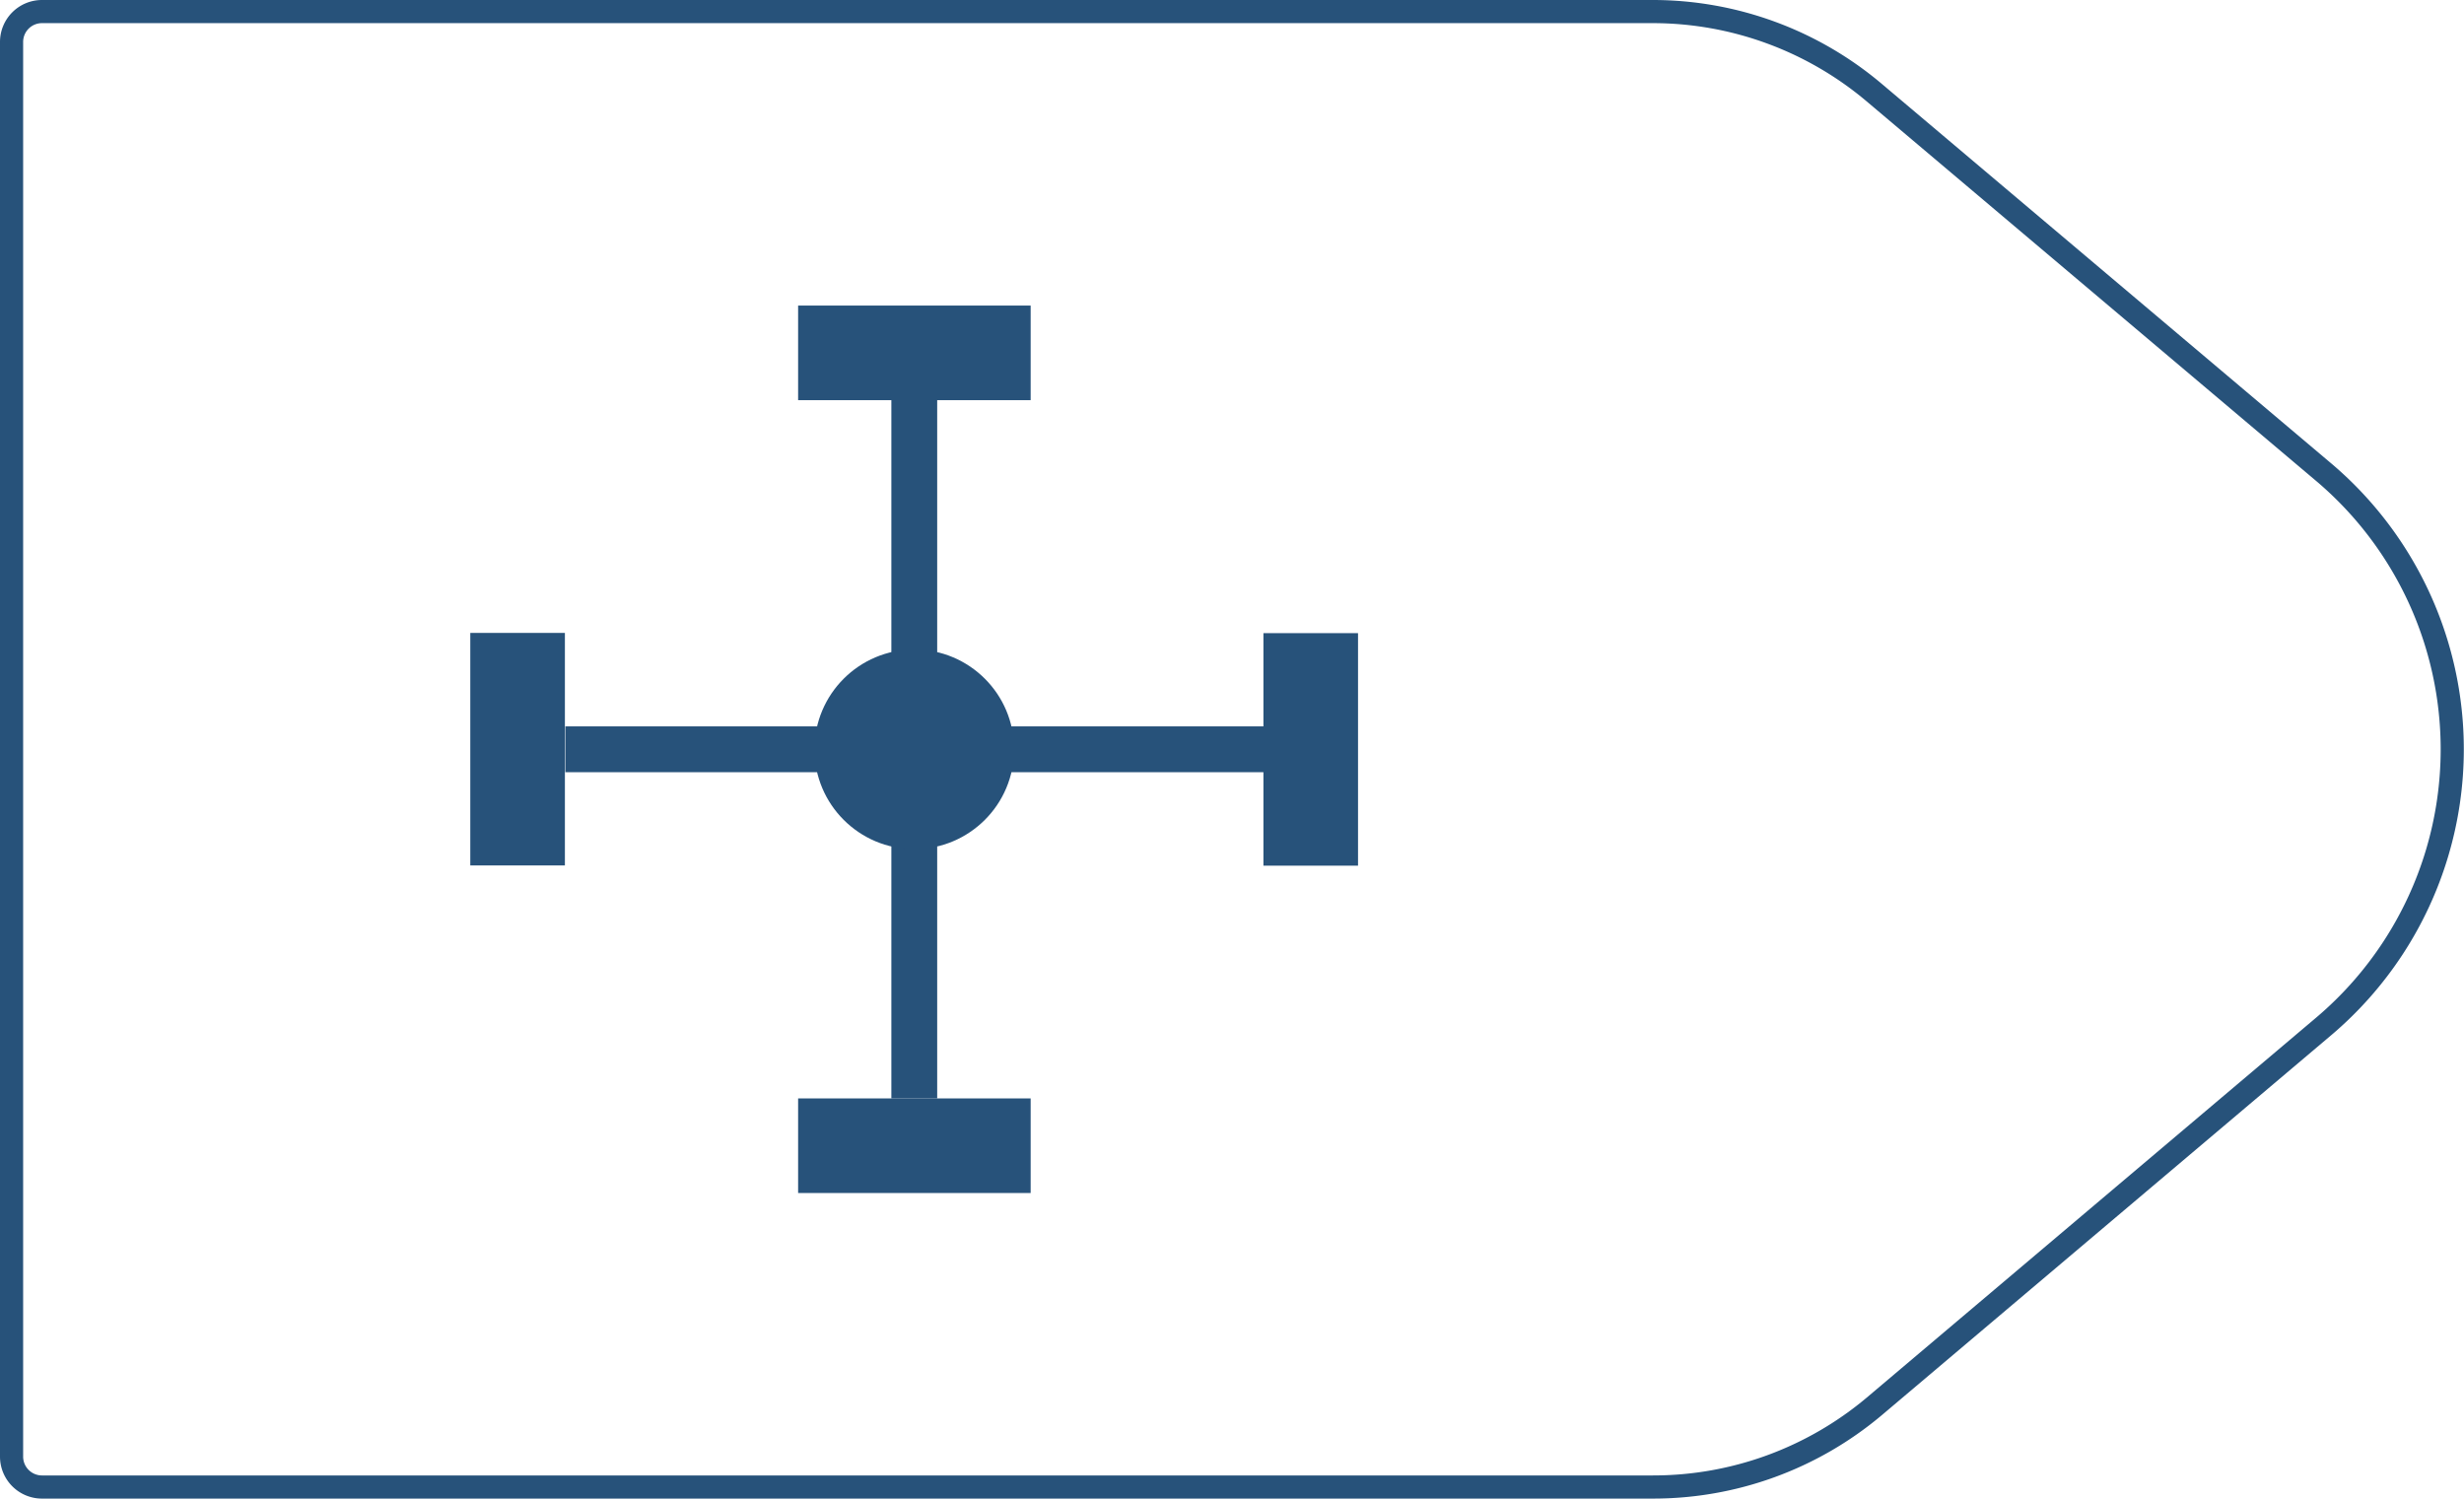 <svg xmlns="http://www.w3.org/2000/svg" viewBox="0 0 108.61 66.06">
  <defs>
    <style>
      .cls-1 {
        fill: none;
        stroke: #27527a;
        stroke-linejoin: round;
        stroke-width: 1.02px;
      }

      .cls-2 {
        fill: #27527a;
      }
    </style>
  </defs>
  <title>26_3</title>
  <g id="Layer_2" data-name="Layer 2">
    <g id="Layer_2-2" data-name="Layer 2">
      <path class="cls-1"
        d="M72.85,65.55h-71A1.34,1.34,0,0,1,.51,64.21V1.85A1.34,1.34,0,0,1,1.85.51h71a15.13,15.13,0,0,1,9.76,3.57l19.81,16.73a16,16,0,0,1,0,24.44L82.61,62A15.13,15.13,0,0,1,72.85,65.55Z" />
      <rect class="cls-2" x="35.18" y="13.47" width="10.25" height="4.17" />
      <rect class="cls-2" x="35.18" y="48.42" width="10.25" height="4.17" />
      <rect class="cls-2" x="39.29" y="15.55" width="2.02" height="32.87" />
      <rect class="cls-2" x="52.66" y="30.95" width="10.25" height="4.17"
        transform="translate(90.81 -24.75) rotate(90)" />
      <rect class="cls-2" x="17.7" y="30.95" width="10.25" height="4.17" transform="translate(55.85 10.2) rotate(90)" />
      <rect class="cls-2" x="40.34" y="16.59" width="2.02" height="32.87"
        transform="translate(74.38 -8.32) rotate(90)" />
      <circle class="cls-2" cx="40.3" cy="33.03" r="4.4" />
    </g>
  </g>
</svg>
